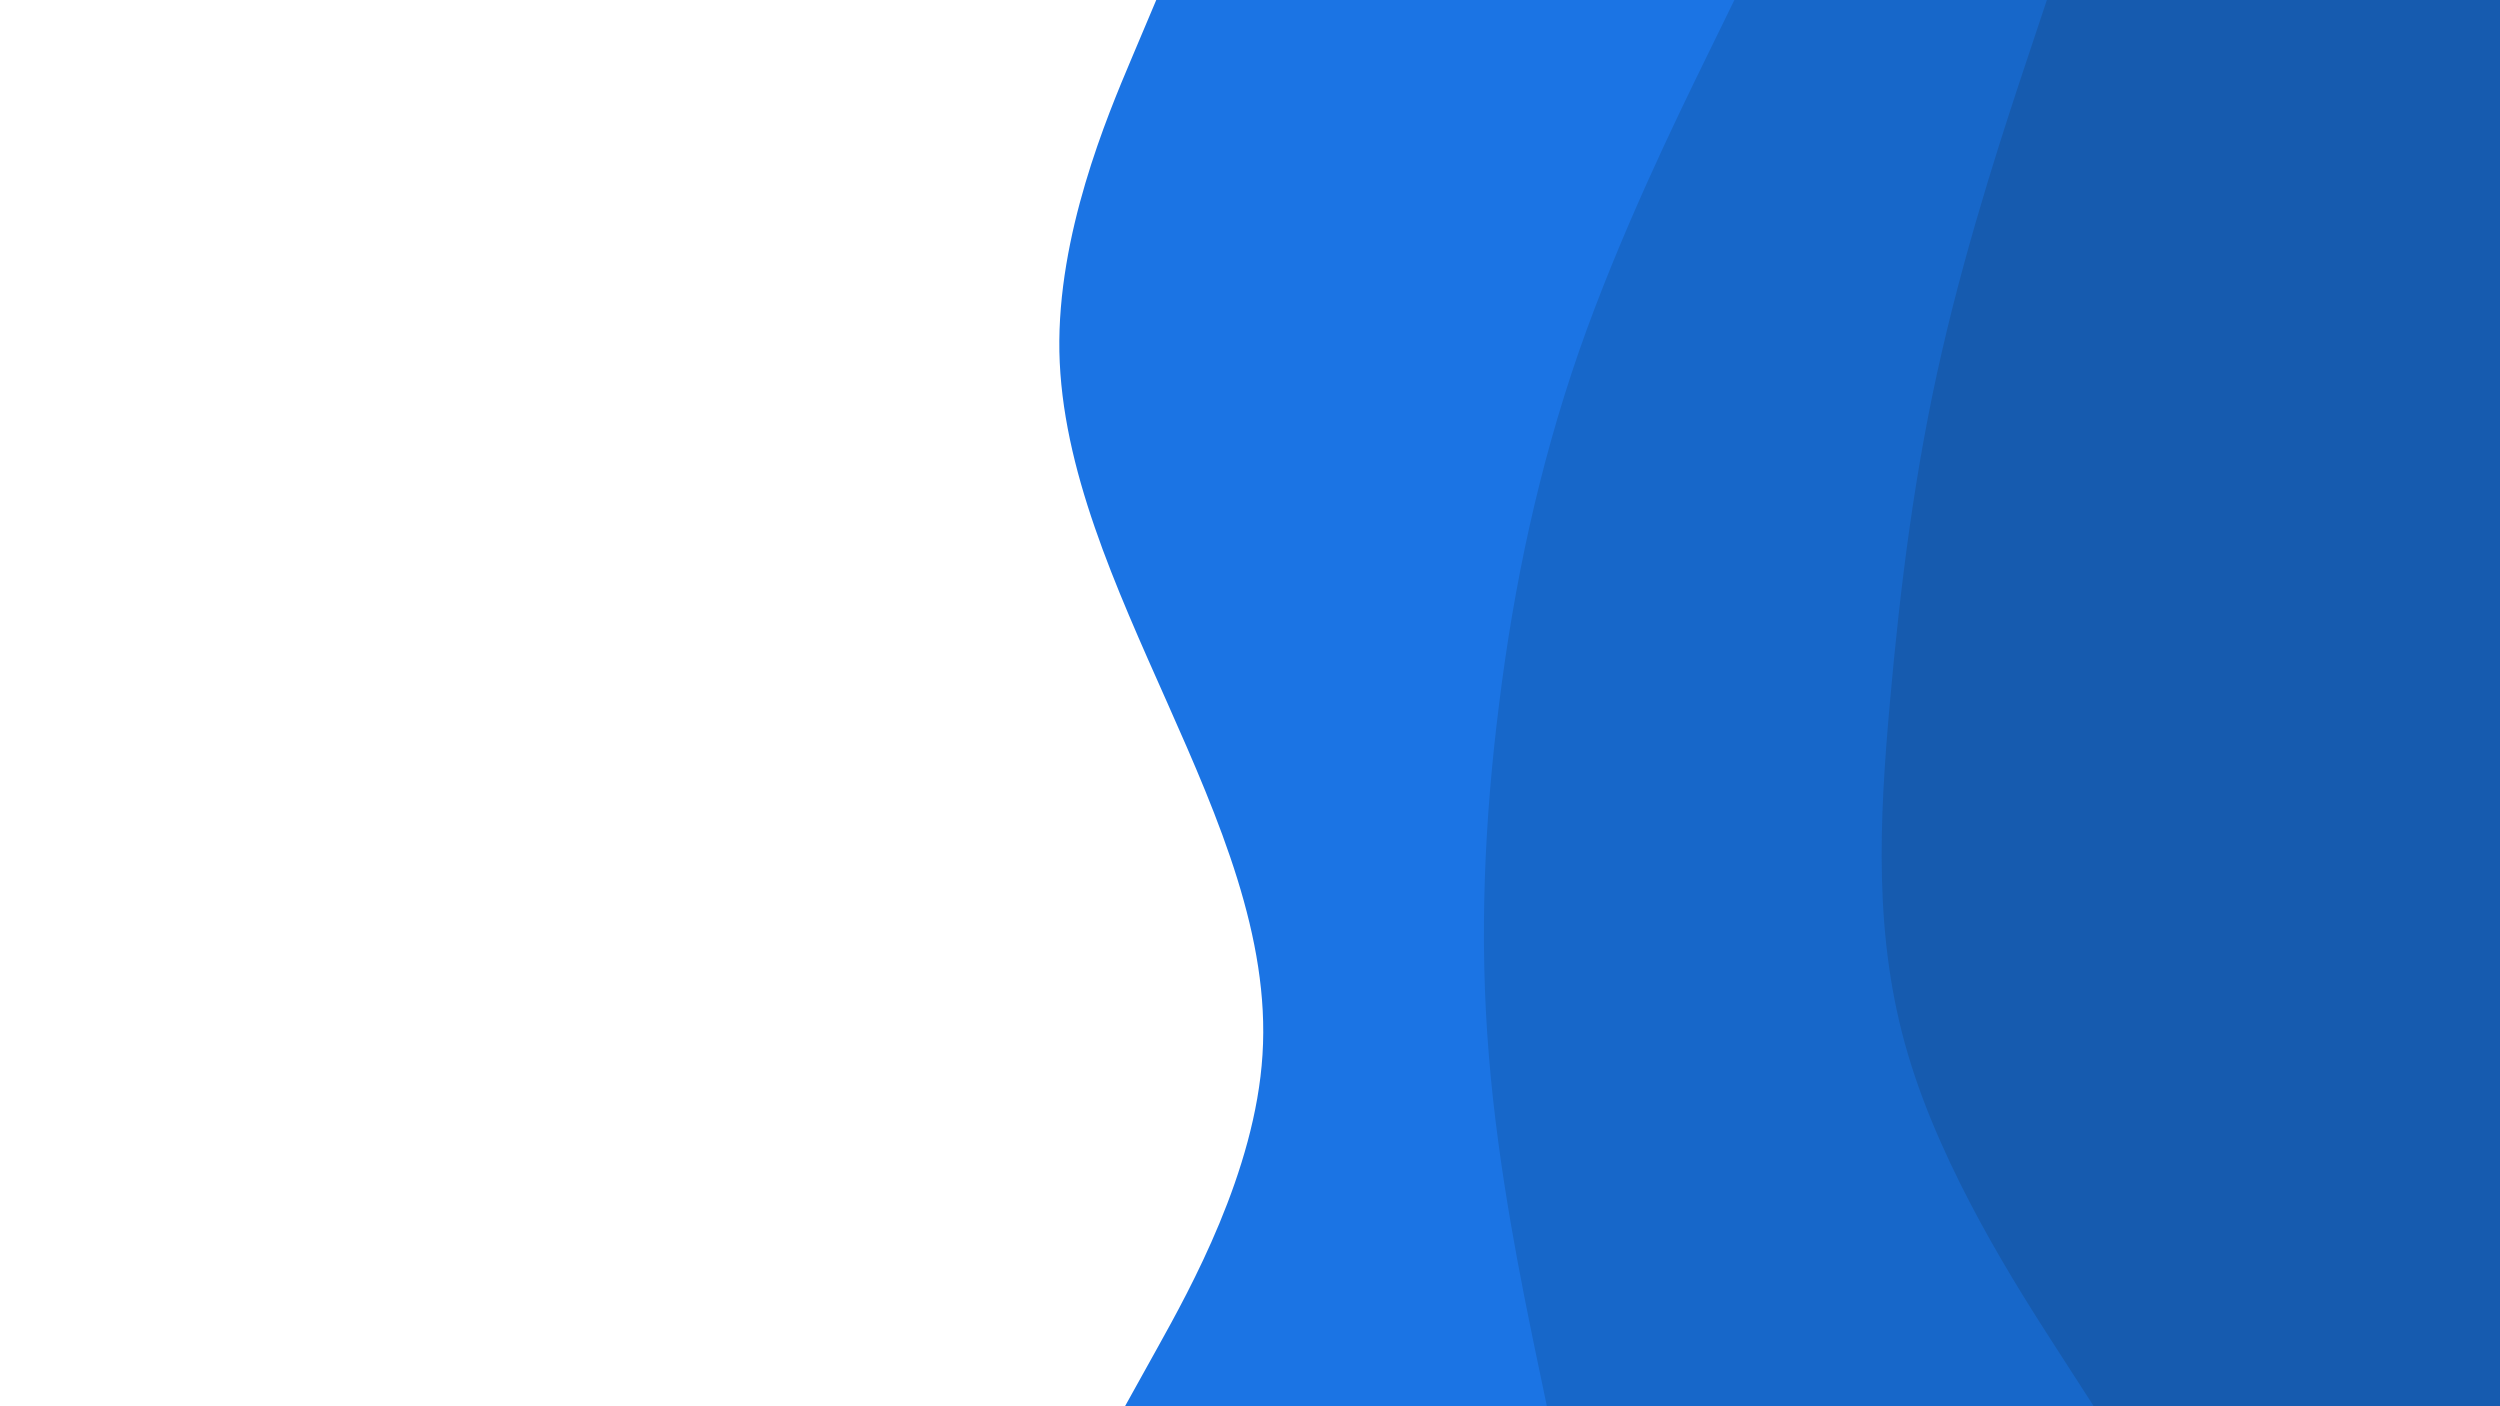 <svg id="visual" viewBox="0 0 960 540" width="960" height="540" xmlns="http://www.w3.org/2000/svg" xmlns:xlink="http://www.w3.org/1999/xlink" version="1.1"><rect x="0" y="0" width="960" height="540" fill="#fff"></rect><path d="M432 540L444.5 517.5C457 495 482 450 484.8 405C487.7 360 468.3 315 448.3 270C428.3 225 407.7 180 406.8 135C406 90 425 45 434.5 22.5L444 0L960 0L960 22.5C960 45 960 90 960 135C960 180 960 225 960 270C960 315 960 360 960 405C960 450 960 495 960 517.5L960 540Z" fill="#1b74e4"></path><path d="M594 540L589.3 517.5C584.7 495 575.3 450 571.7 405C568 360 570 315 575.7 270C581.3 225 590.7 180 606.3 135C622 90 644 45 655 22.5L666 0L960 0L960 22.5C960 45 960 90 960 135C960 180 960 225 960 270C960 315 960 360 960 405C960 450 960 495 960 517.5L960 540Z" fill="#1767c9"></path><path d="M804 540L789.5 517.5C775 495 746 450 732.7 405C719.3 360 721.7 315 725.7 270C729.7 225 735.3 180 745.7 135C756 90 771 45 778.5 22.5L786 0L960 0L960 22.5C960 45 960 90 960 135C960 180 960 225 960 270C960 315 960 360 960 405C960 450 960 495 960 517.5L960 540Z" fill="#165baf"></path></svg>